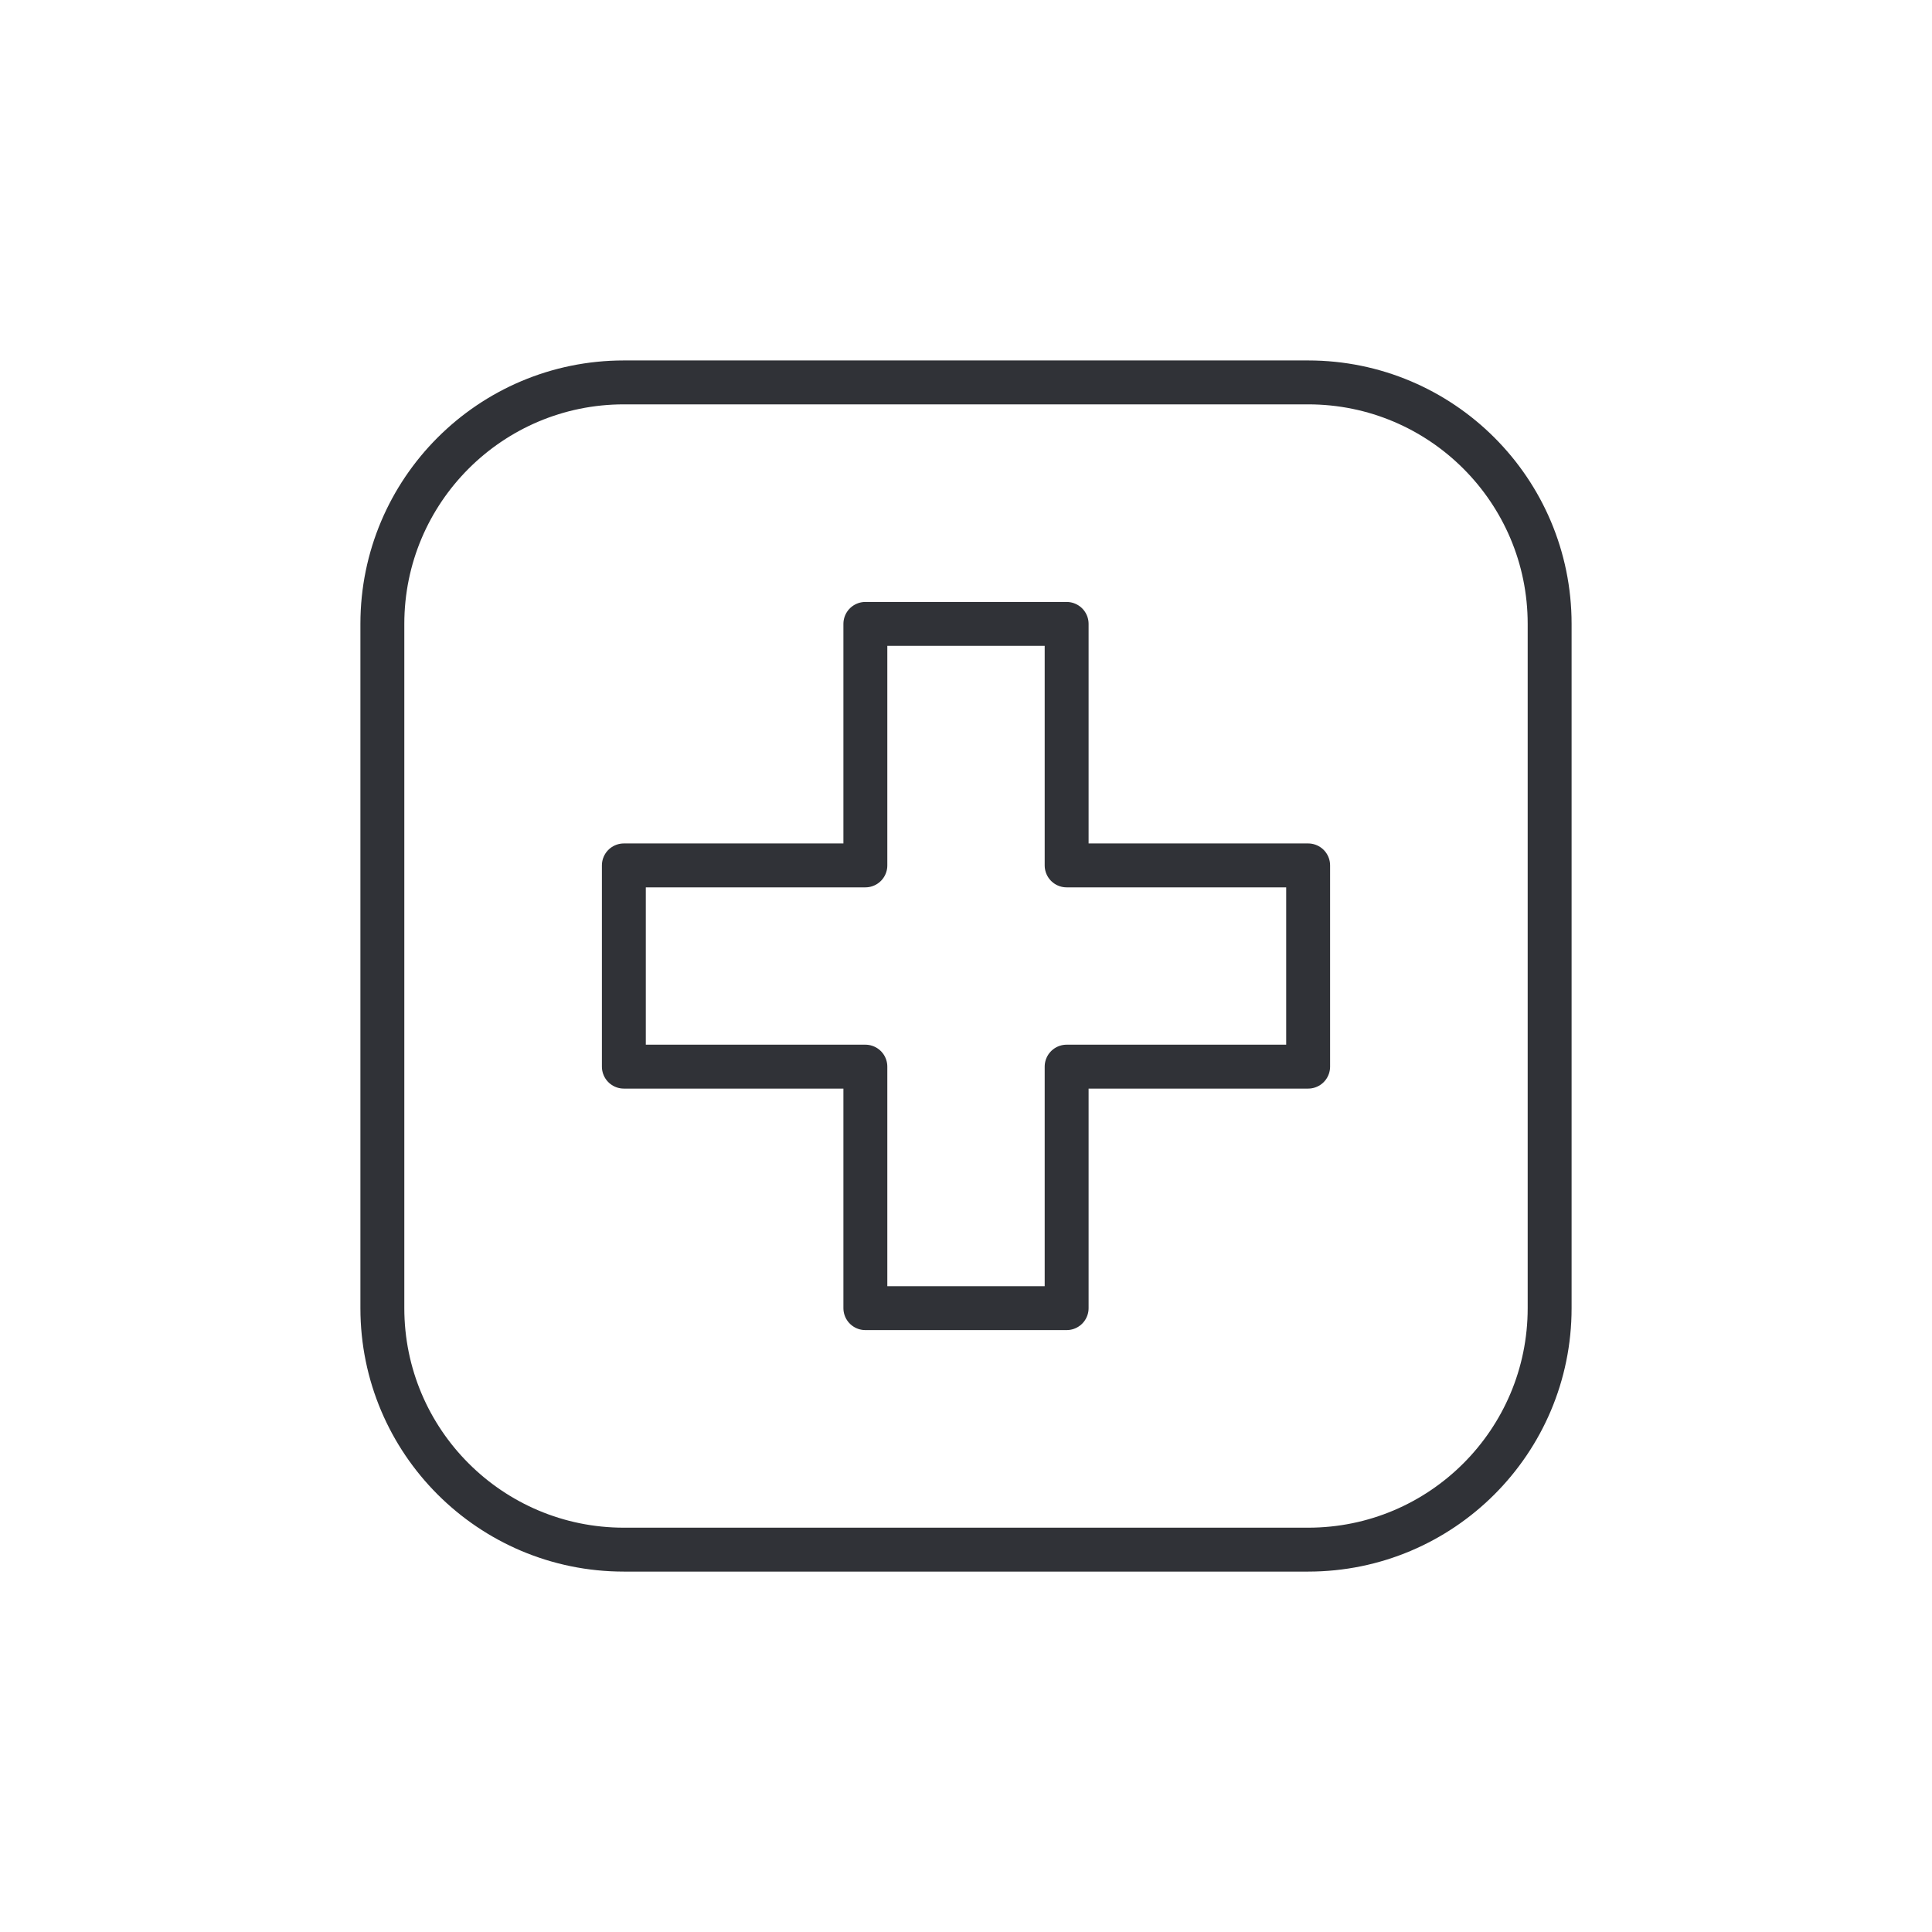 <svg width="44" height="44" viewBox="0 0 44 44" fill="none" xmlns="http://www.w3.org/2000/svg">
<path d="M8.708 14.209C8.708 11.171 11.171 8.709 14.208 8.709H29.792C32.829 8.709 35.292 11.171 35.292 14.209V29.792C35.292 32.83 32.829 35.292 29.792 35.292H14.208C11.171 35.292 8.708 32.83 8.708 29.792V14.209Z" stroke="#303237" strokeWidth="1.5" stroke-linecap="round" stroke-linejoin="round"/>
<path d="M24.292 14.209H19.708V19.709H14.208V24.292H19.708V29.792H24.292V24.292H29.792V19.709H24.292V14.209Z" stroke="#303237" strokeWidth="1.5" stroke-linecap="round" stroke-linejoin="round"/>
</svg>
